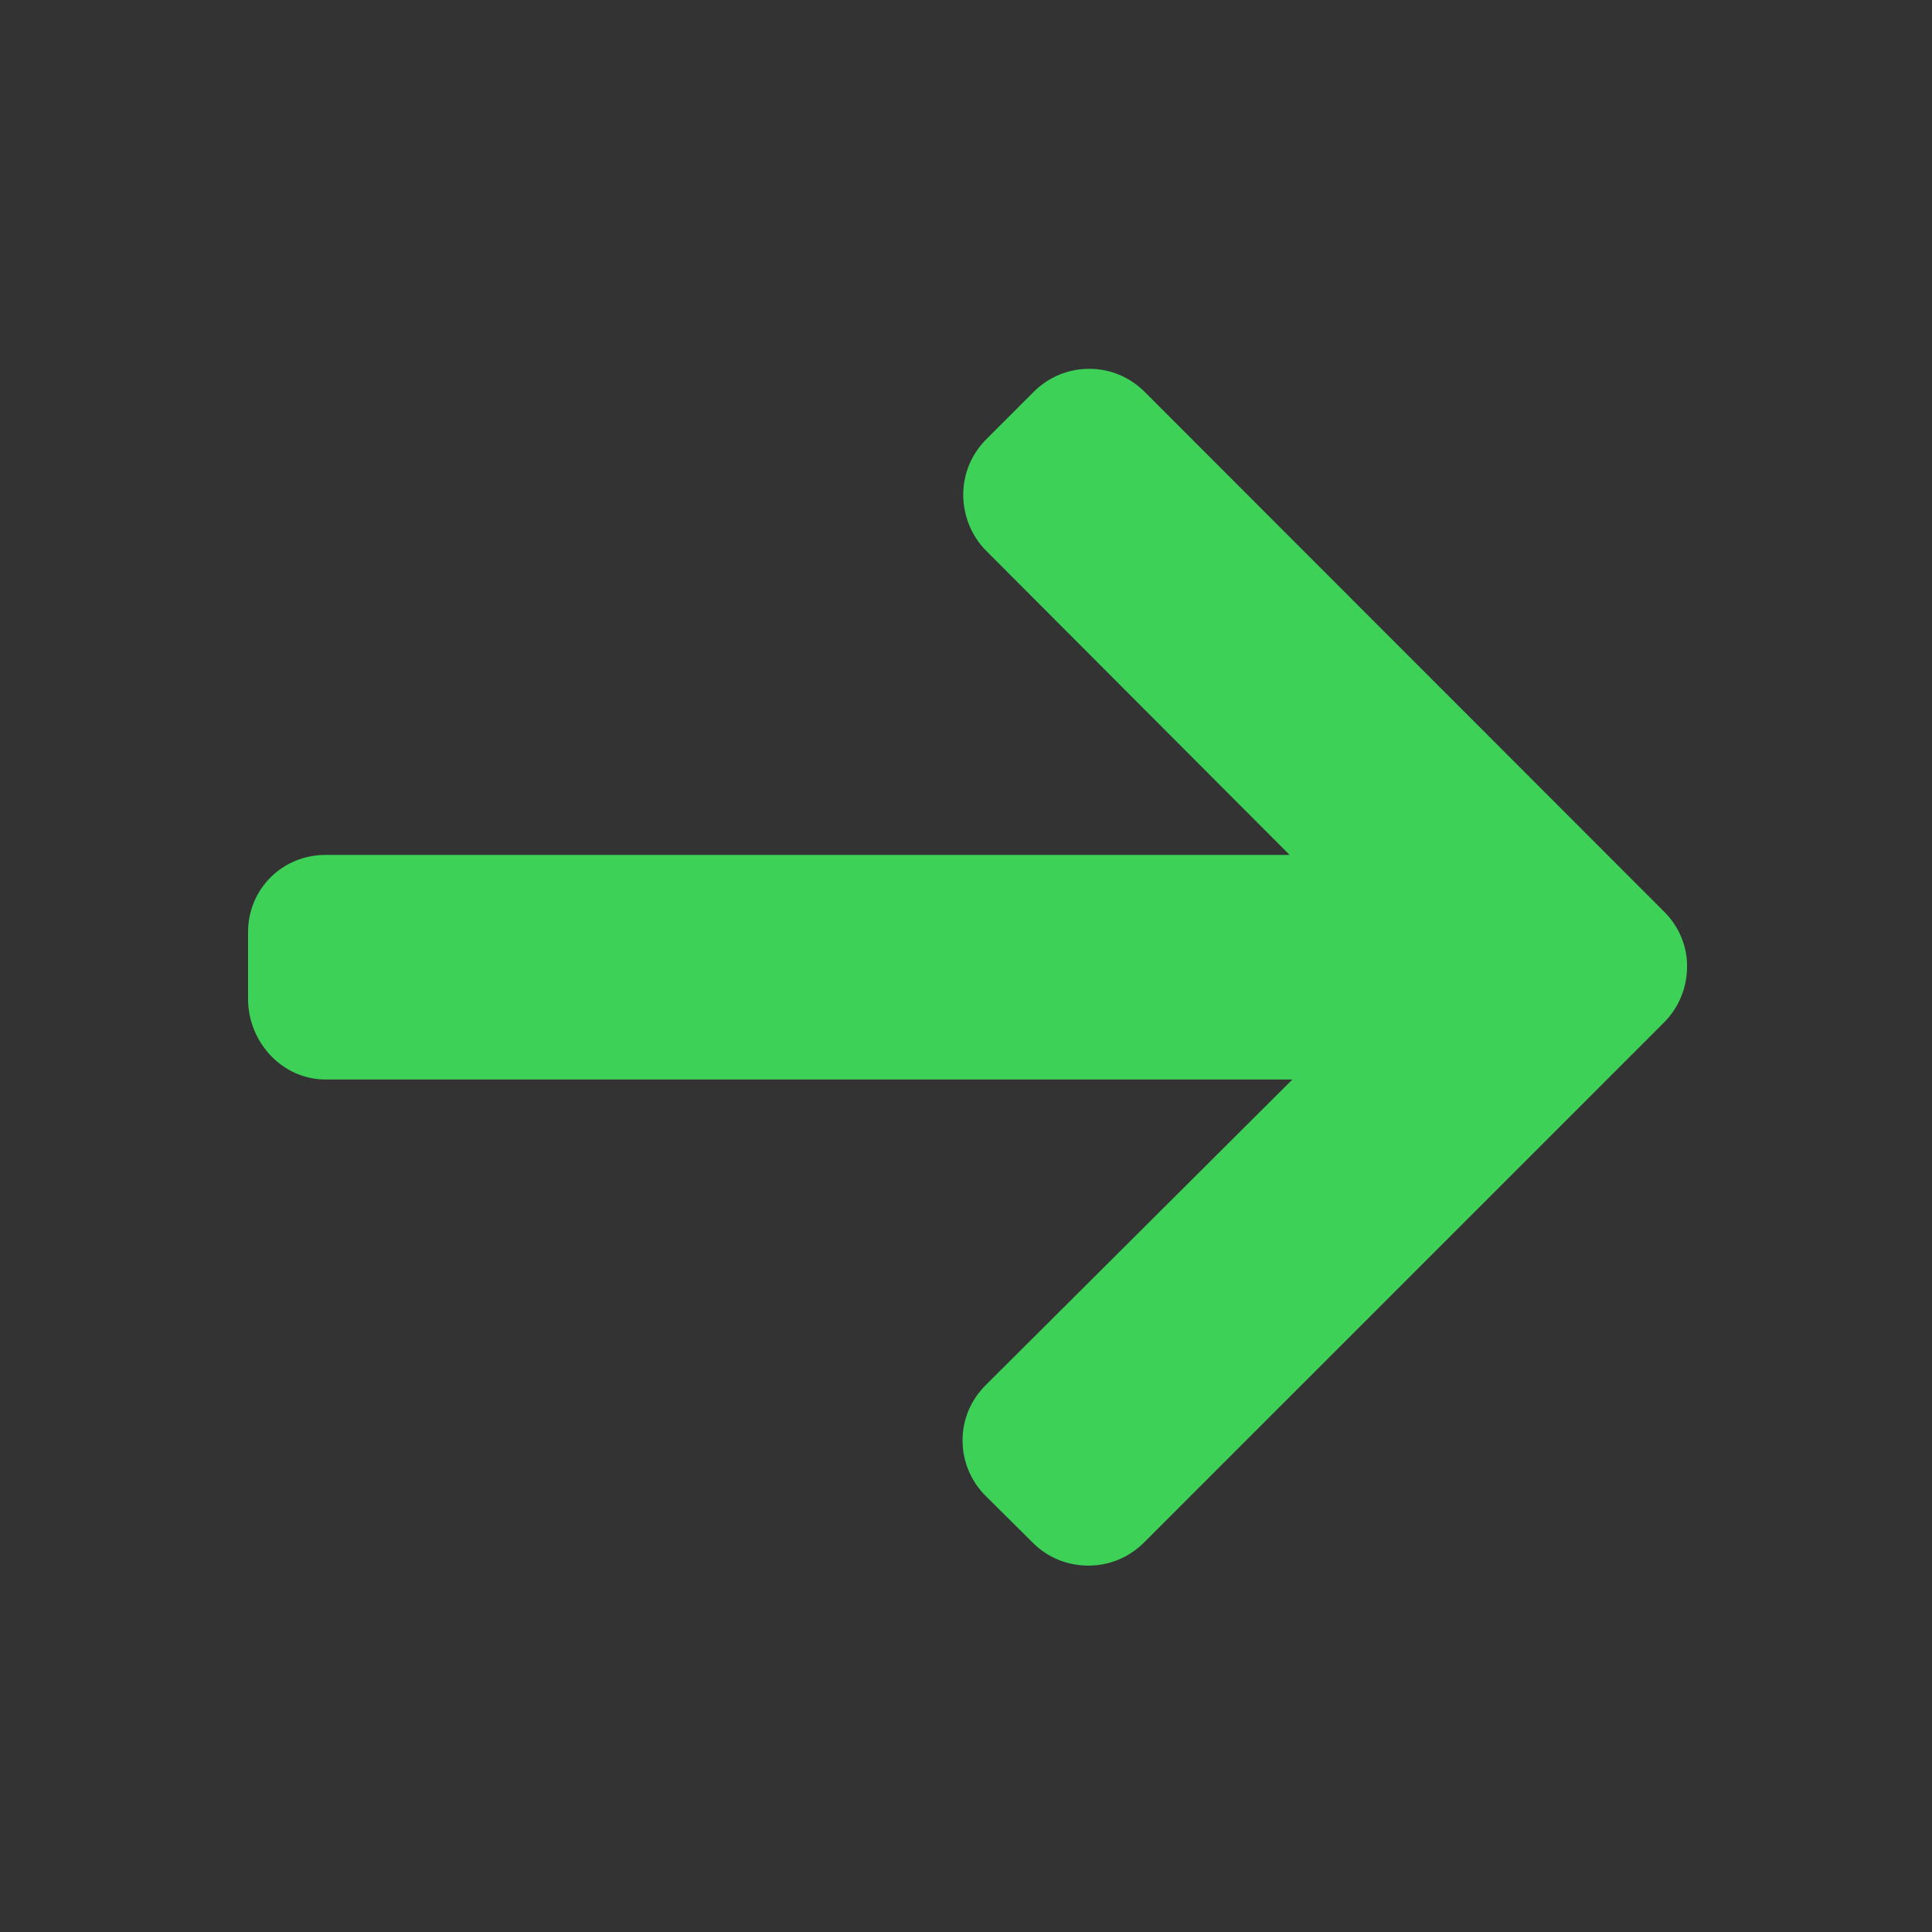 <?xml version="1.0" encoding="utf-8"?>
<!-- Generator: Adobe Illustrator 23.1.0, SVG Export Plug-In . SVG Version: 6.00 Build 0)  -->
<svg version="1.1" id="圖層_1" xmlns="http://www.w3.org/2000/svg" xmlns:xlink="http://www.w3.org/1999/xlink" x="0px" y="0px"
	 viewBox="0 0 560 560" style="enable-background:new 0 0 560 560;" xml:space="preserve">
<rect x="0" y="0" width="560" height="560" fill="#333333" stroke="none"/>
<style type="text/css">
	.st0{fill:#FFFFFF;}
	.st1{fill:#6B6B6B;}
	.st2{fill:#3DD158;}
</style>
<path class="st0" d="M-1063.9,796.9L-1063.9,796.9c-0.2,0-0.2,0-0.2,0H-1063.9z"/>
<path class="st1" d="M-1063.9,763.5C-1063.9,763.5-1064,763.5-1063.9,763.5c-0.1,0-0.2,0-0.2,0H-1063.9z"/>
<g>
	<g>
		<path class="st2" d="M482.4,264.3L331.8,113.6c-4.3-4.3-10-6.7-16.1-6.7s-11.8,2.4-16.1,6.7l-13.7,13.7c-4.3,4.3-6.7,10-6.7,16.1
			s2.4,12,6.7,16.3l87.9,88.1H94.4c-12.6,0-22.5,9.9-22.5,22.4v19.3c0,12.6,9.9,23.4,22.5,23.4h280.2l-88.9,88.6
			c-4.3,4.3-6.7,9.9-6.7,16s2.4,11.8,6.7,16.1l13.7,13.6c4.3,4.3,10,6.6,16.1,6.6s11.8-2.4,16.1-6.7l150.7-150.7
			c4.3-4.3,6.7-10.1,6.7-16.2C489.1,274.4,486.7,268.6,482.4,264.3z"/>
	</g>
</g>
</svg>
